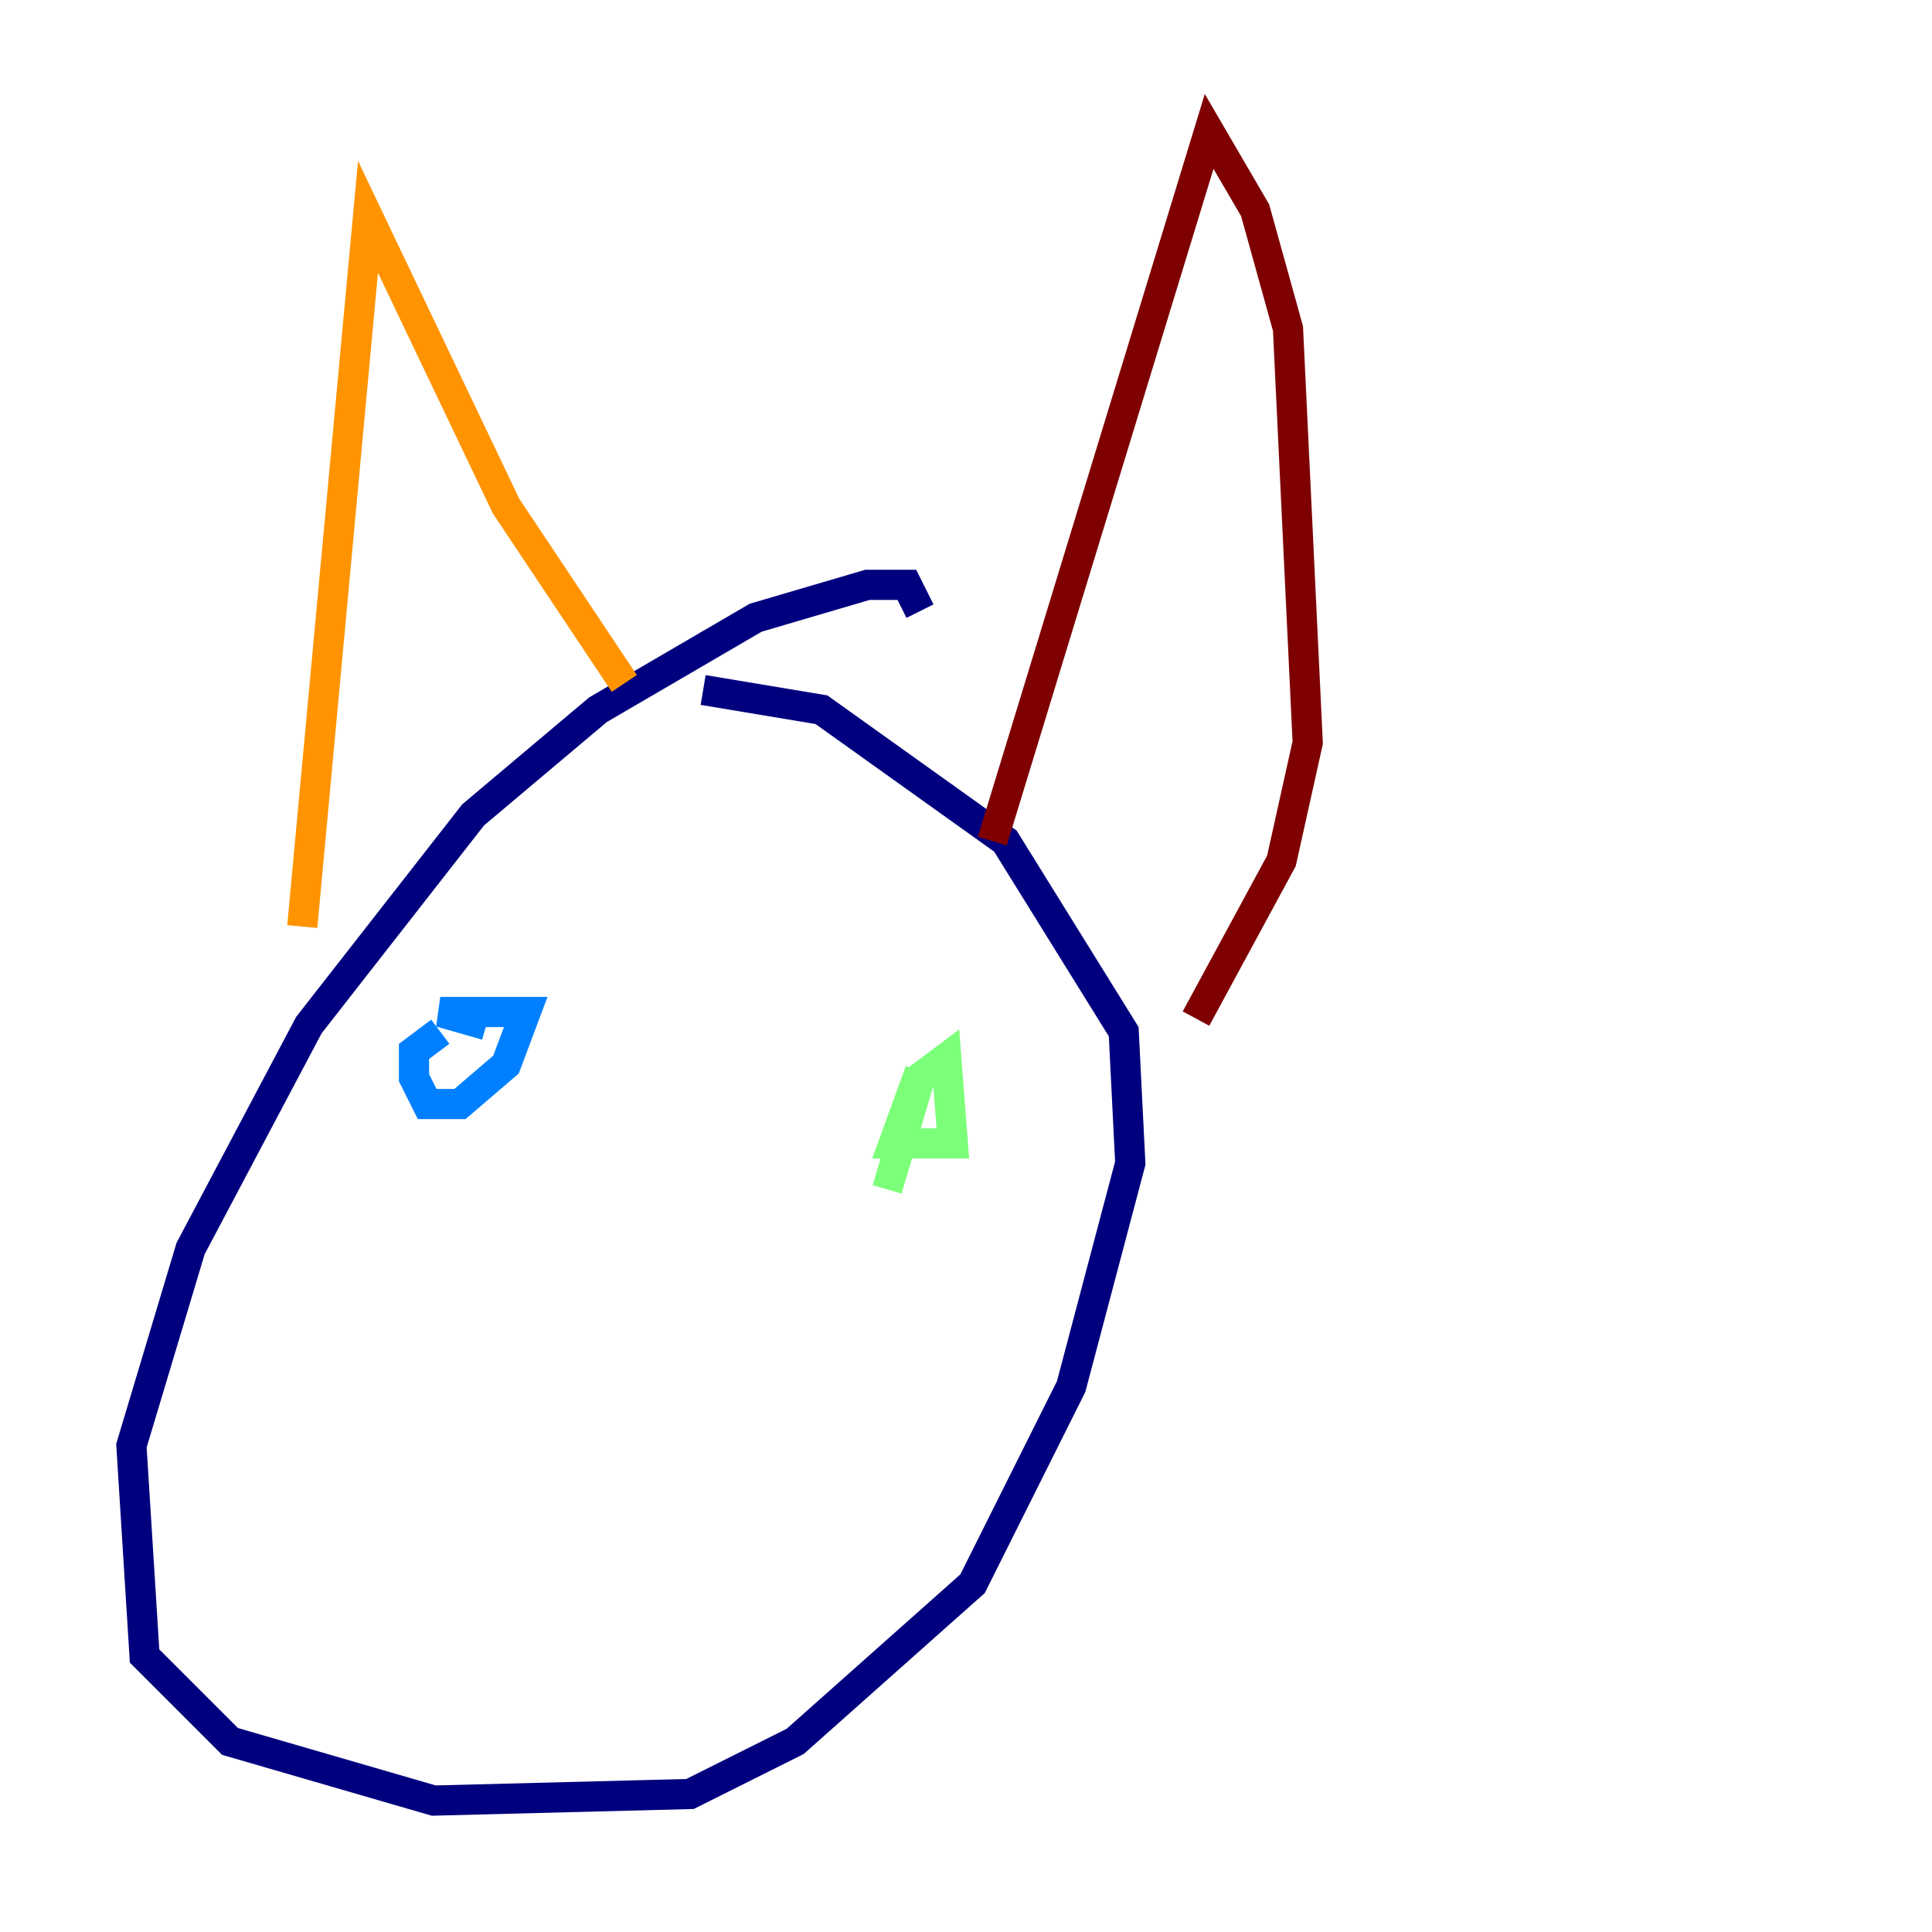 <?xml version="1.0" encoding="utf-8" ?>
<svg baseProfile="tiny" height="128" version="1.2" viewBox="0,0,128,128" width="128" xmlns="http://www.w3.org/2000/svg" xmlns:ev="http://www.w3.org/2001/xml-events" xmlns:xlink="http://www.w3.org/1999/xlink"><defs /><polyline fill="none" points="60.952,40.49 60.082,38.748 57.469,38.748 50.068,40.925 39.619,47.02 31.347,53.986 20.463,67.918 12.626,82.721 8.707,95.782 9.578,109.714 15.238,115.374 28.735,119.293 45.714,118.857 52.68,115.374 64.435,104.925 70.966,91.864 74.884,77.061 74.449,68.354 66.612,55.728 54.422,47.02 46.585,45.714" stroke="#00007f" stroke-width="2" /><polyline fill="none" points="29.17,68.354 27.429,69.66 27.429,71.401 28.299,73.143 30.476,73.143 33.524,70.531 34.83,67.048 29.17,67.048 32.218,67.918" stroke="#0080ff" stroke-width="2" /><polyline fill="none" points="60.952,70.966 59.211,75.755 63.129,75.755 62.694,70.095 60.952,71.401 58.776,78.803" stroke="#7cff79" stroke-width="2" /><polyline fill="none" points="20.027,61.388 24.381,14.367 33.524,33.524 41.361,45.279" stroke="#ff9400" stroke-width="2" /><polyline fill="none" points="65.742,55.728 80.109,8.707 83.156,13.932 85.333,21.769 86.639,49.197 84.898,57.034 79.238,67.483" stroke="#7f0000" stroke-width="2" /></svg>